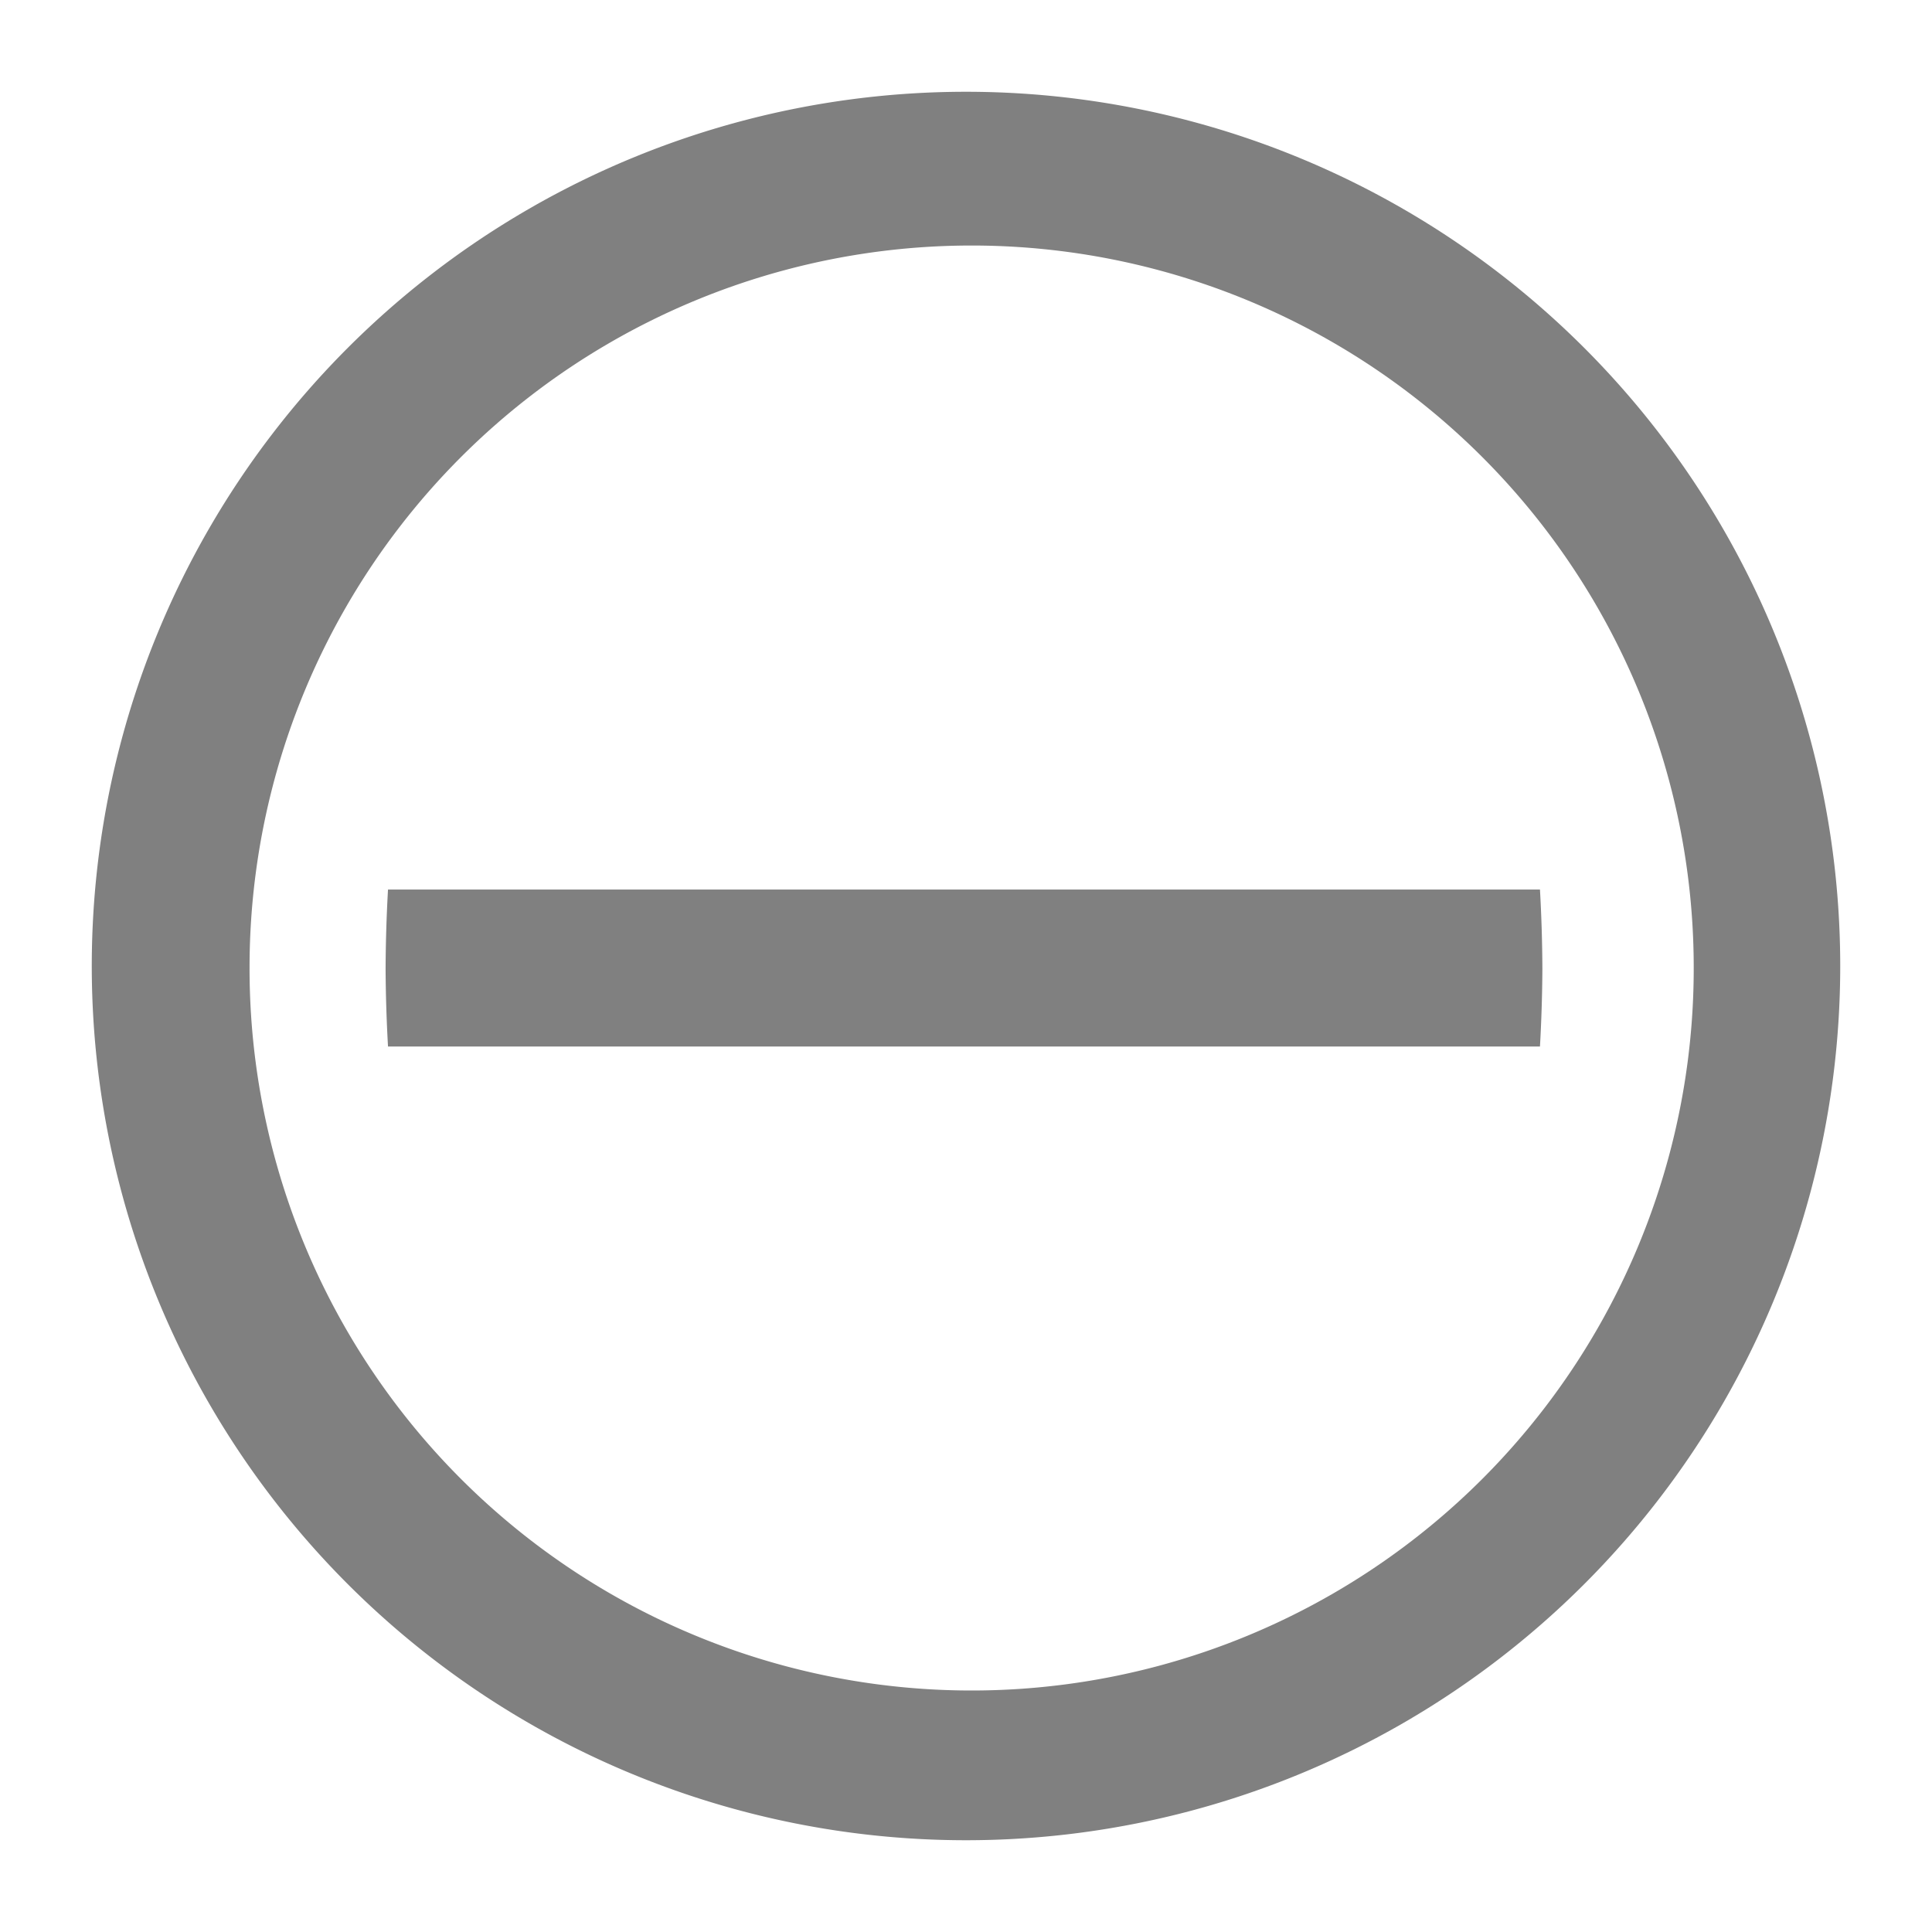 <?xml version="1.0" encoding="UTF-8" standalone="no"?>
<svg
   xmlns:dc="http://purl.org/dc/elements/1.1/"
   xmlns:cc="http://creativecommons.org/ns#"
   xmlns:rdf="http://www.w3.org/1999/02/22-rdf-syntax-ns#"
   xmlns:svg="http://www.w3.org/2000/svg"
   xmlns="http://www.w3.org/2000/svg"
   xmlns:sodipodi="http://sodipodi.sourceforge.net/DTD/sodipodi-0.dtd"
   xmlns:inkscape="http://www.inkscape.org/namespaces/inkscape"
   width="24"
   height="24"
   version="1.1"
   id="svg4"
   sodipodi:docname="system-log-out-symbolic.svg"
   inkscape:version="0.92.4 (5da689c313, 2019-01-14)">
  <defs
     id="defs8" />
  <sodipodi:namedview
     pagecolor="#ffffff"
     bordercolor="#666666"
     borderopacity="1"
     objecttolerance="10"
     gridtolerance="10"
     guidetolerance="10"
     inkscape:pageopacity="0"
     inkscape:pageshadow="2"
     inkscape:window-width="1085"
     inkscape:window-height="480"
     id="namedview6"
     showgrid="false"
     inkscape:zoom="9.8333333"
     inkscape:cx="1.0677966"
     inkscape:cy="12"
     inkscape:window-x="0"
     inkscape:window-y="25"
     inkscape:window-maximized="0"
     inkscape:current-layer="svg4" />
  <path
     d="M 22.86,12 A 10.86,10.86 0 0 0 12,1.14 10.86,10.86 0 0 0 1.14,12 10.86,10.86 0 0 0 12,22.86 10.86,10.86 0 0 0 22.86,12 Z m -1.82,0.02 A 8.97,8.97 0 0 1 12.07,21 8.97,8.97 0 0 1 3.1,12.02 a 8.97,8.97 0 0 1 8.97,-8.97 8.97,8.97 0 0 1 8.97,8.97 z m -1.88,0.01 A 7.19,11.67 0 0 0 19.13,11.05 H 4.82 A 7.19,11.67 0 0 0 4.79,12.04 7.19,11.67 0 0 0 4.82,13 h 14.31 a 7.19,11.67 0 0 0 0.03,-0.96 z"
     id="path2"
     inkscape:connector-curvature="0"
     style="fill:#808080" />
</svg>
